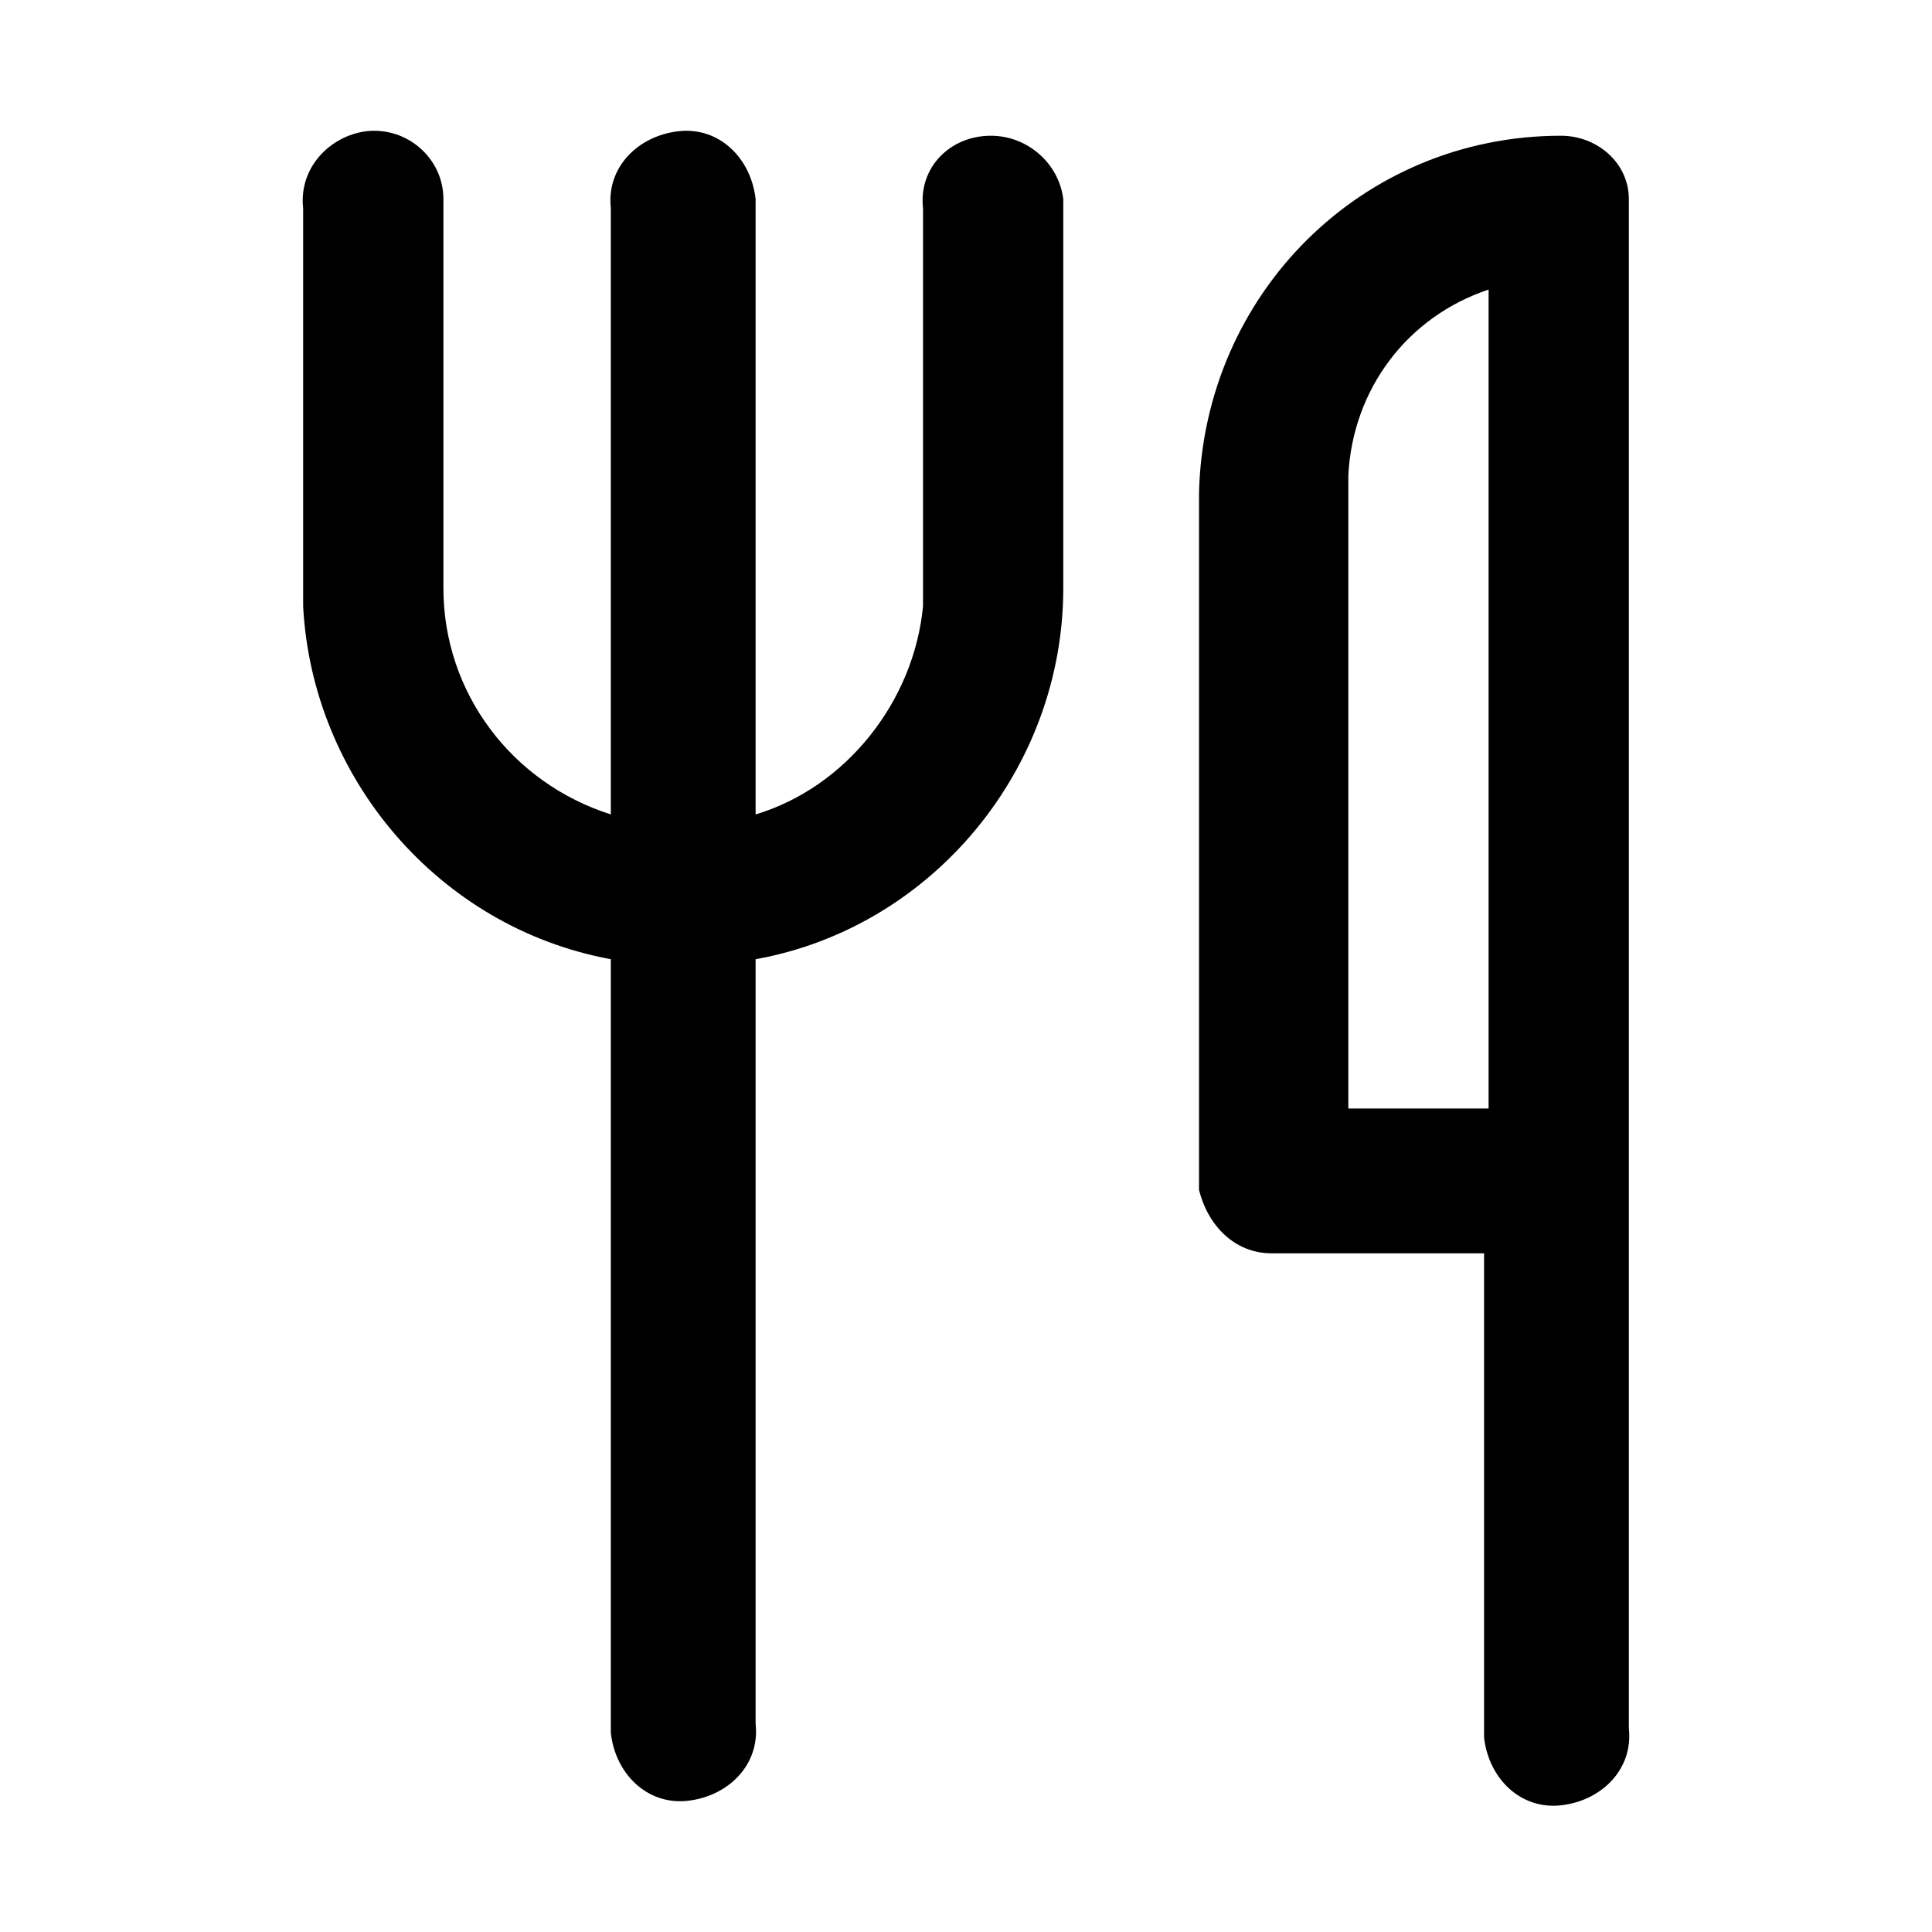 <?xml version="1.0" encoding="utf-8"?>
<!-- Generator: Adobe Illustrator 27.7.0, SVG Export Plug-In . SVG Version: 6.00 Build 0)  -->
<svg version="1.1" id="Layer_1" xmlns="http://www.w3.org/2000/svg" xmlns:xlink="http://www.w3.org/1999/xlink" x="0px" y="0px"
	 viewBox="0 0 42.7 42.7" style="enable-background:new 0 0 42.7 42.7;" xml:space="preserve">
<path d="M34.5,3C35.3,3,36,3.6,36,4.4l0,0.2v33.6c0.1,0.9-0.6,1.6-1.5,1.7c-0.9,0.1-1.6-0.6-1.7-1.5l0,0V27.7h-4.7
	c-0.8,0-1.4-0.6-1.6-1.4l0-0.2V10.9C26.6,6.5,30.1,3,34.5,3z M21.9,3c0.8,0,1.5,0.6,1.6,1.4l0,0.2V13c0,4-2.9,7.5-6.8,8.2v16.9
	c0.1,0.9-0.6,1.6-1.5,1.7c-0.9,0.1-1.6-0.6-1.7-1.5l0,0V21.2c-3.8-0.7-6.6-4-6.8-7.8l0-0.4V4.6C6.6,3.7,7.3,3,8.1,2.9
	C9,2.8,9.8,3.5,9.8,4.4V13c0,2.3,1.5,4.3,3.7,5V4.6C13.4,3.7,14.1,3,15,2.9c0.9-0.1,1.6,0.6,1.7,1.5V18c2-0.6,3.5-2.5,3.7-4.6l0-0.4
	V4.6C20.3,3.7,21,3,21.9,3z M32.9,24.5V6.4c-1.8,0.6-3,2.2-3.1,4.1v14H32.9V6.4V24.5z"/>
</svg>
